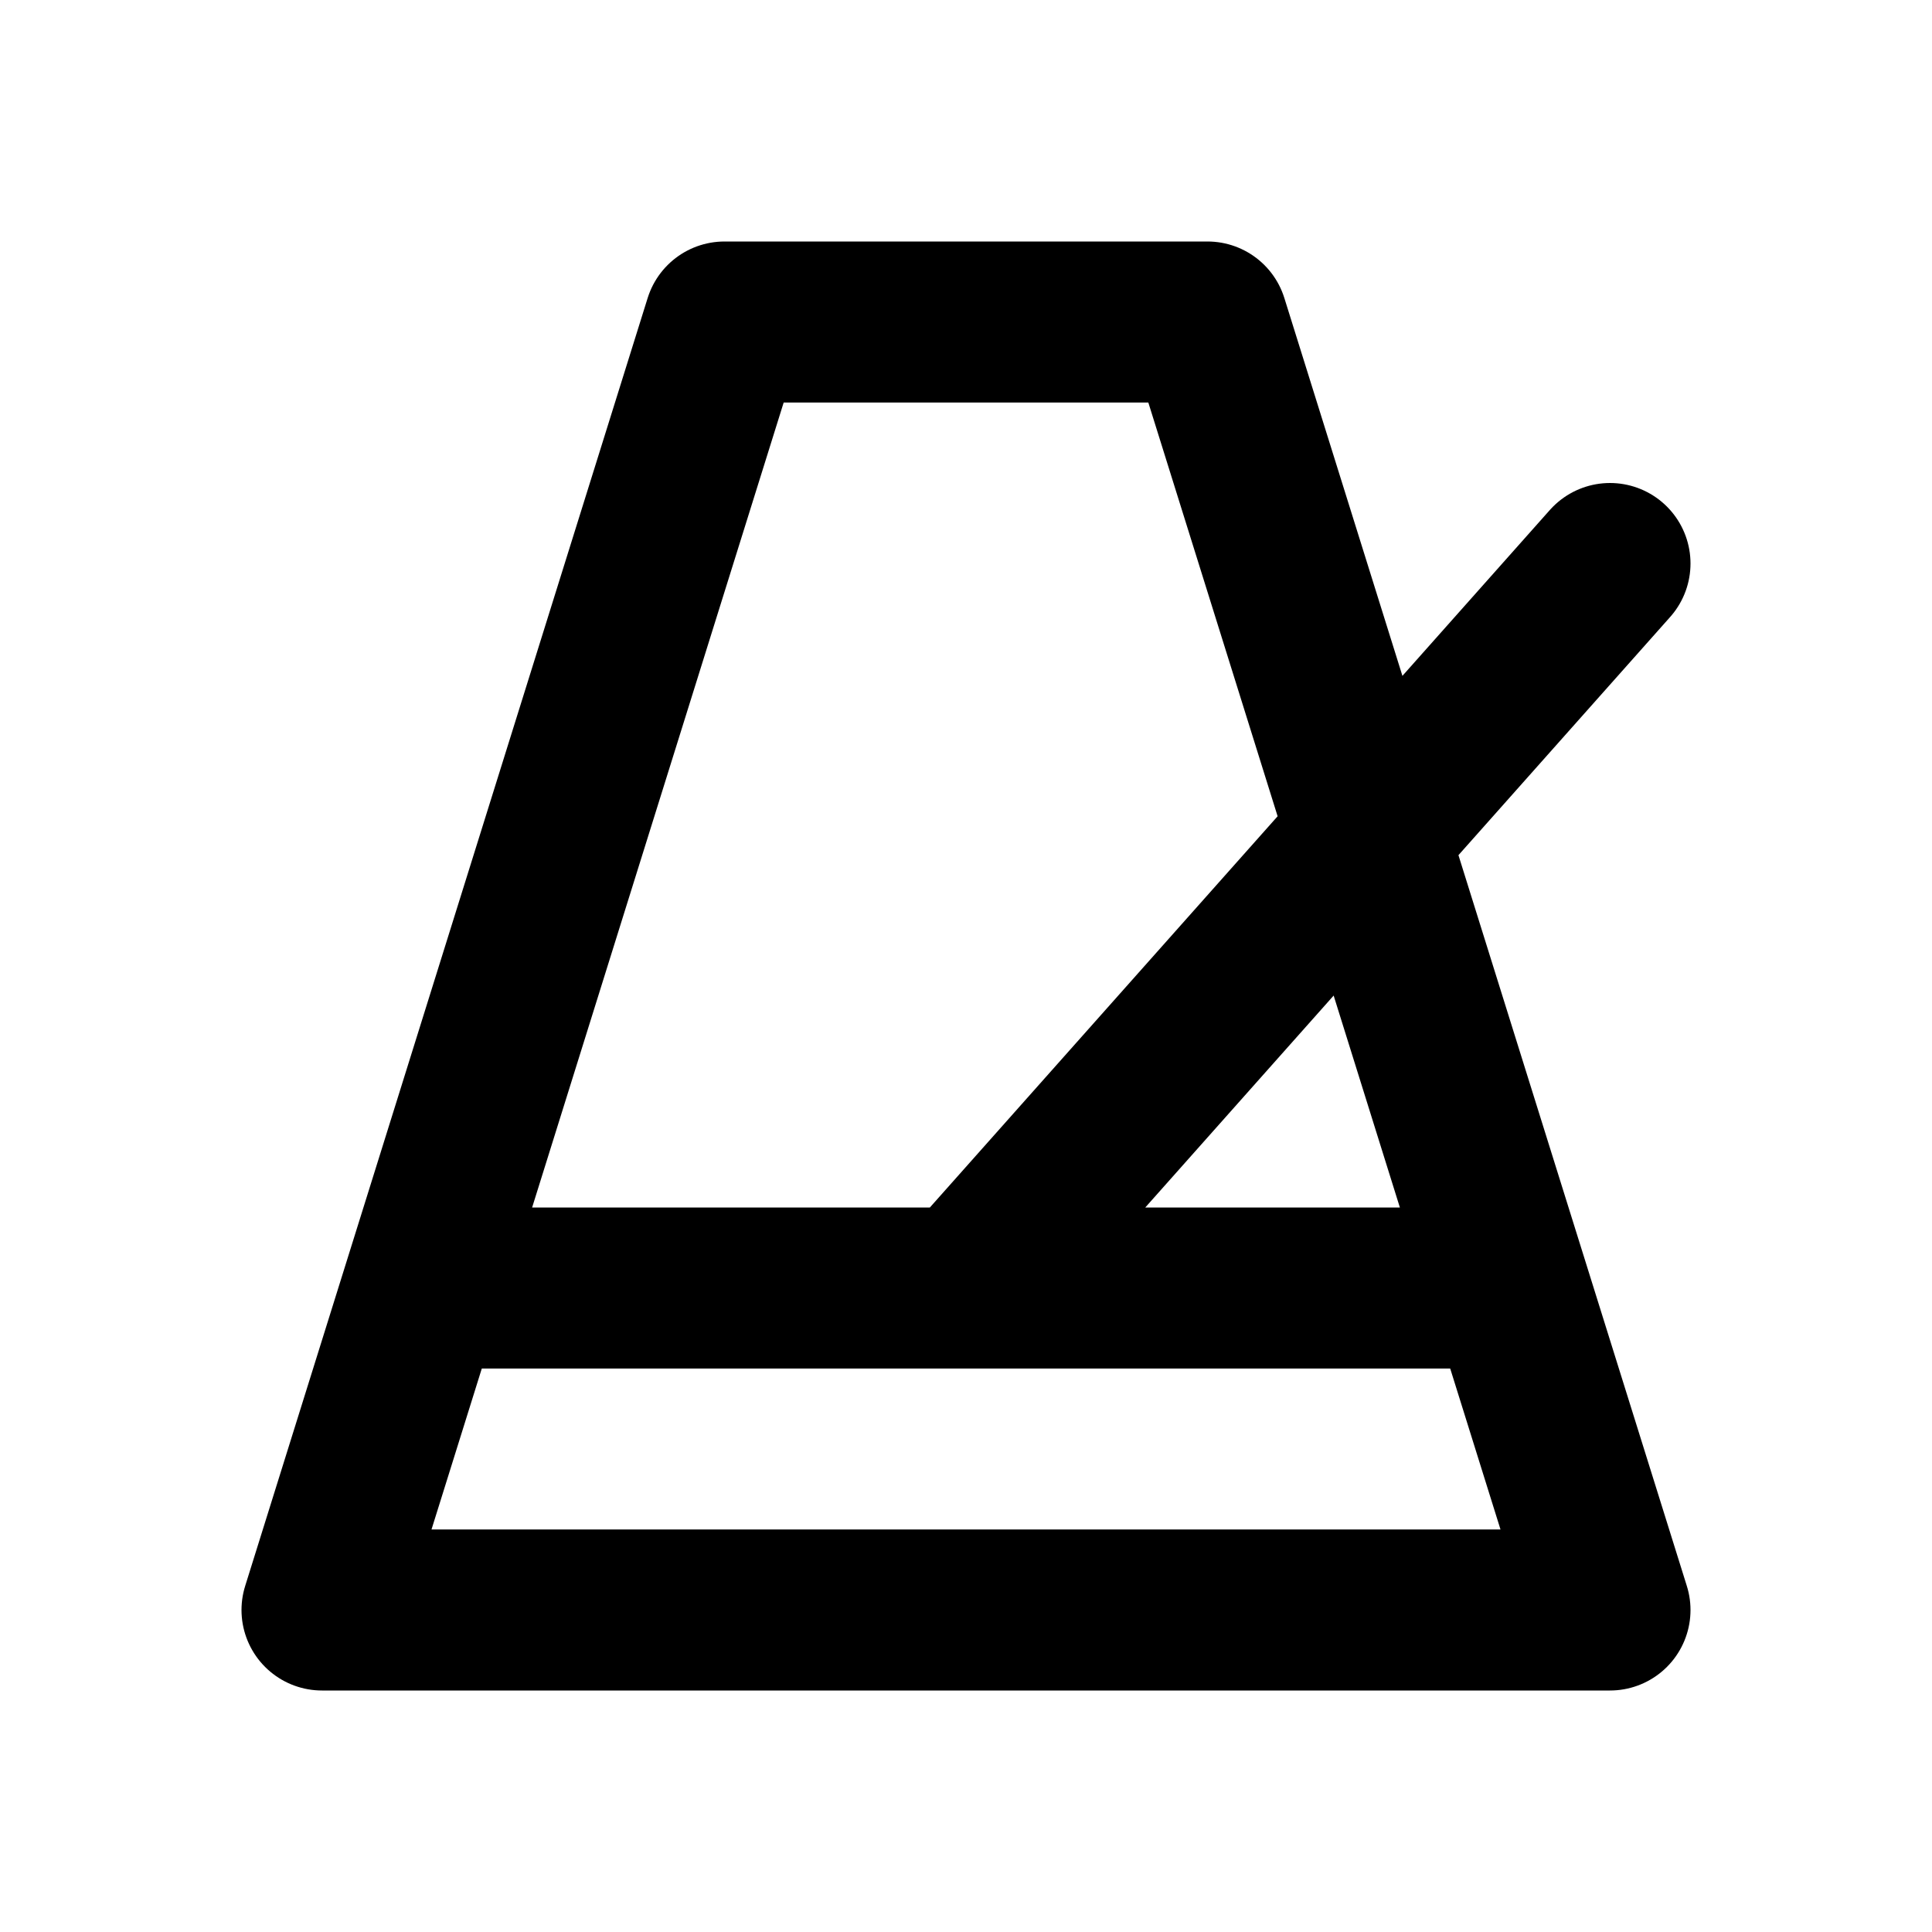 <svg width="24" height="24" viewBox="0 0 24 24" fill="none" xmlns="http://www.w3.org/2000/svg">
<path d="M5.25 16L4 20H20L18.75 16M5.25 16L9 4H15L18.75 16M5.25 16H12M18.75 16H12M12 16L20 7" stroke="black" stroke-width="2" stroke-linecap="round" stroke-linejoin="round"/>
</svg>
